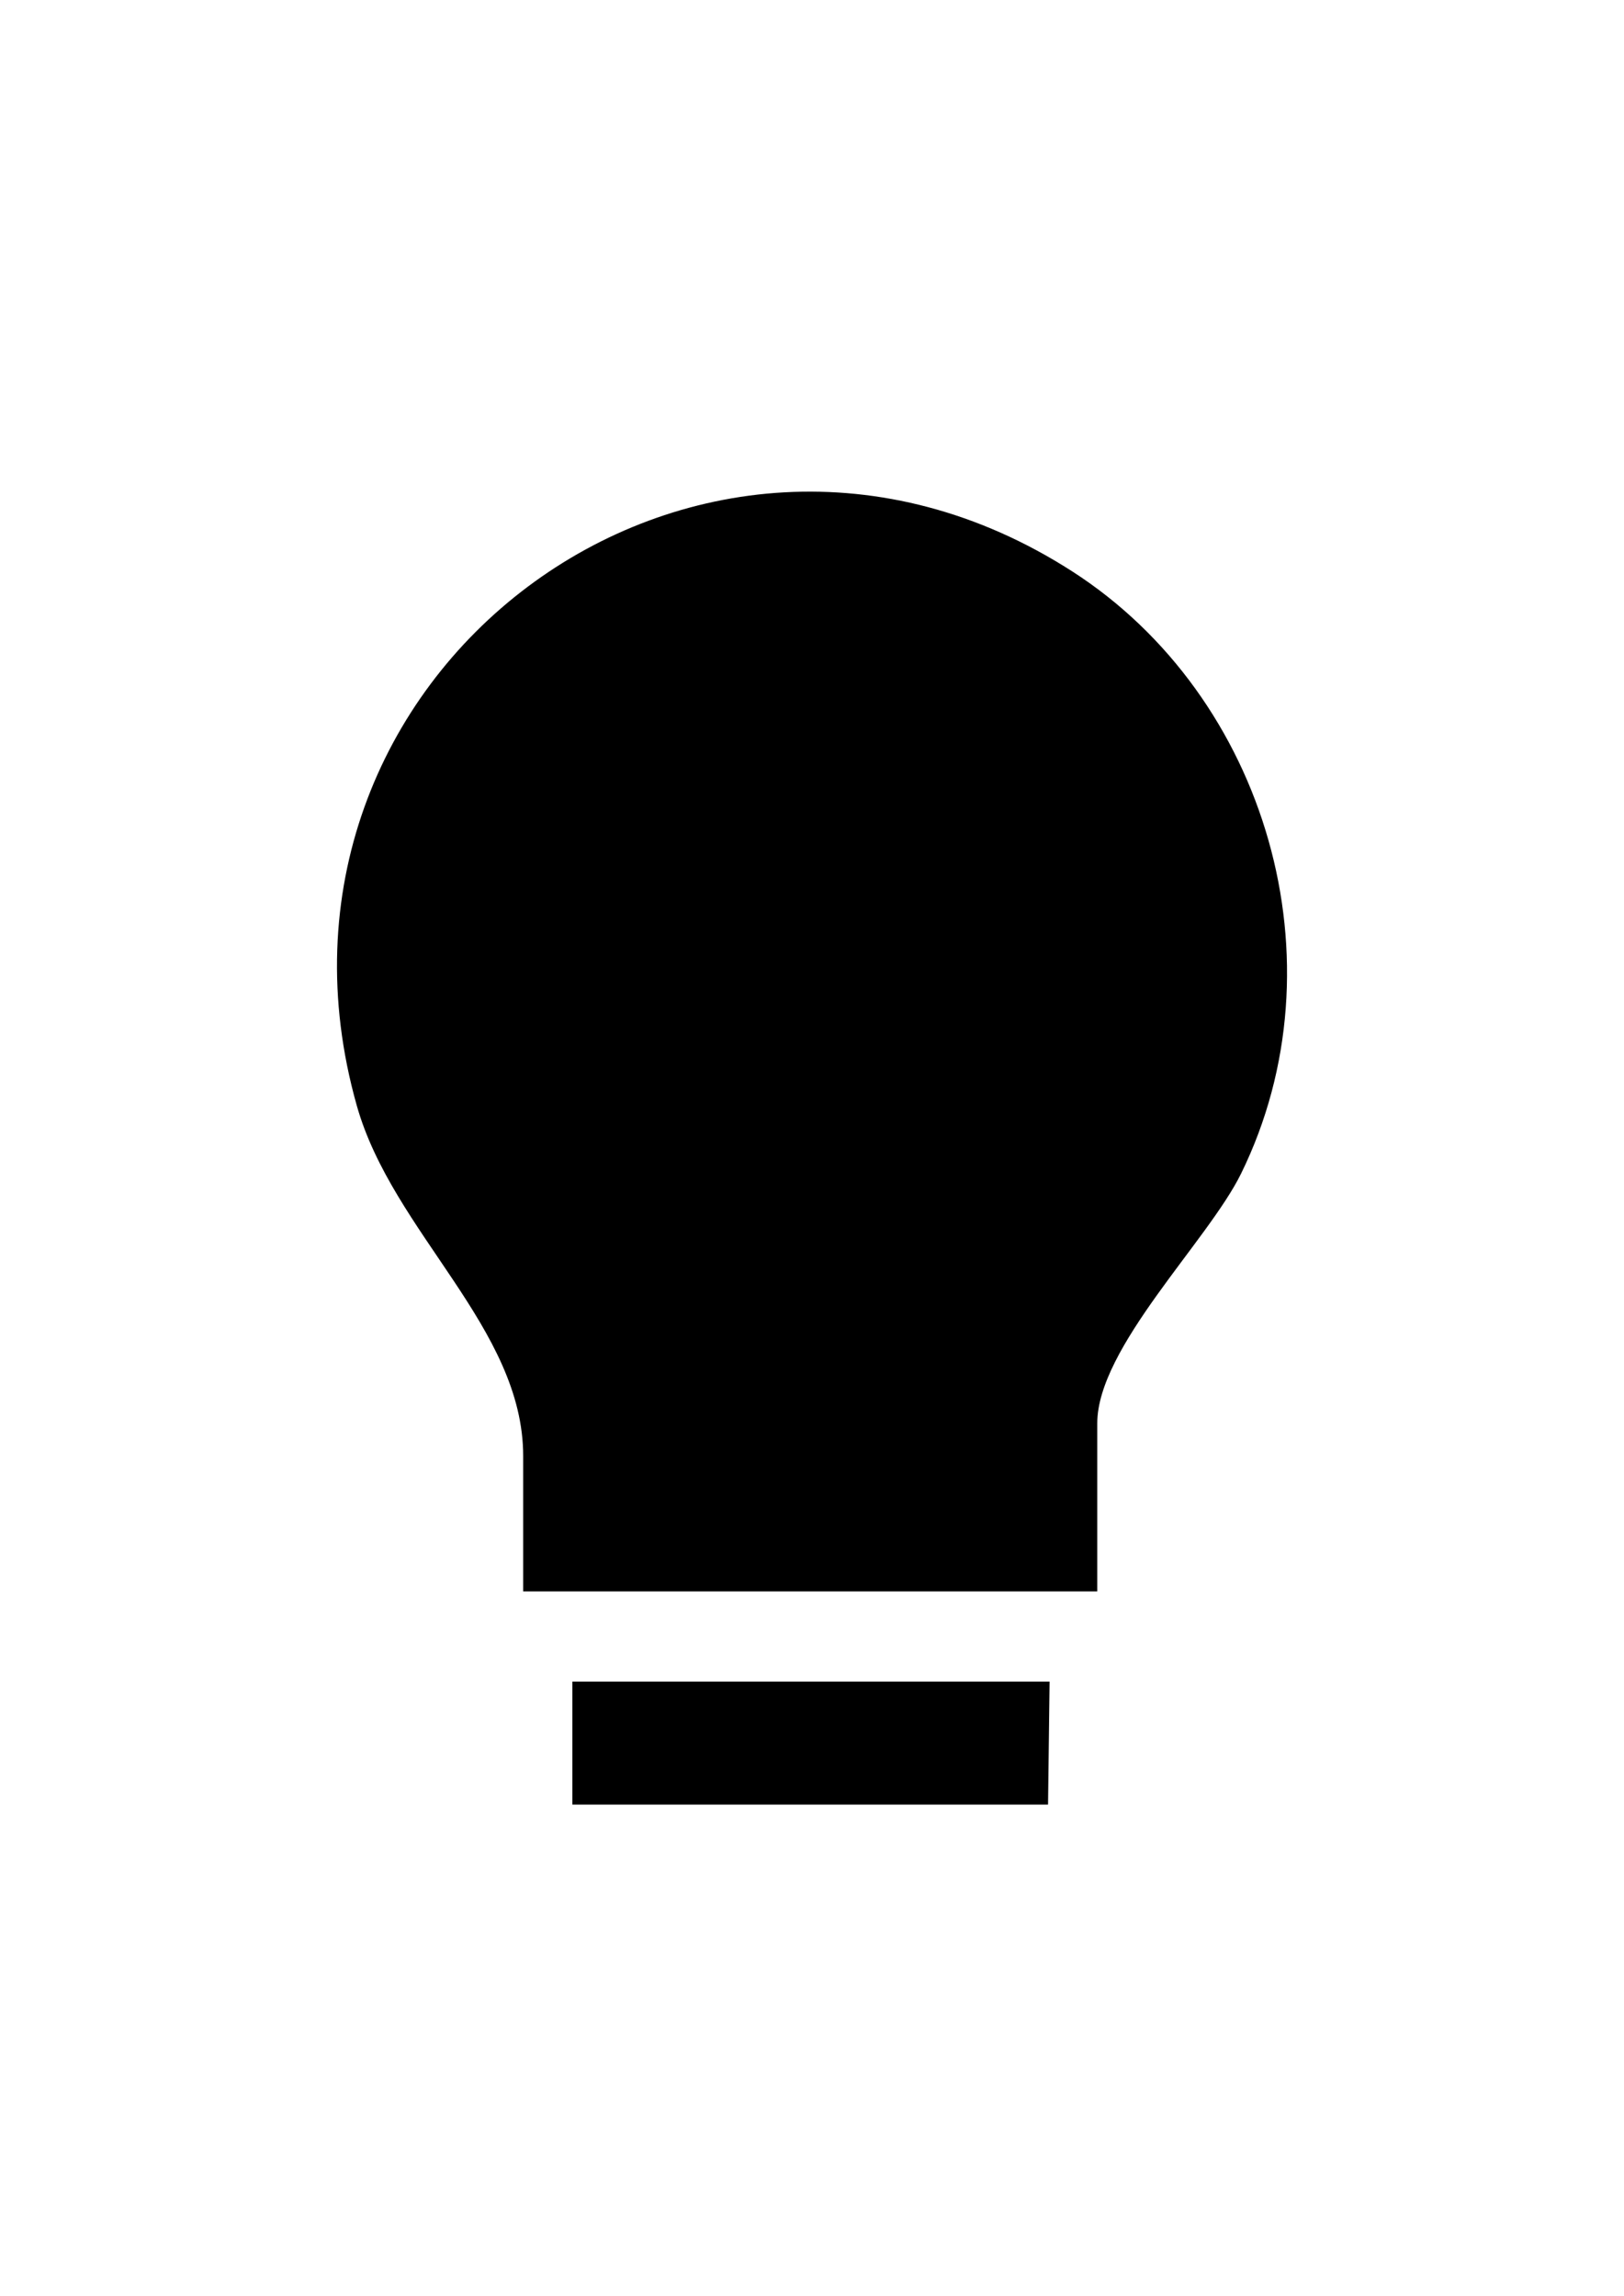 <?xml version="1.0" encoding="UTF-8"?>
<svg id="Layer_1" xmlns="http://www.w3.org/2000/svg" version="1.1" viewBox="0 0 841.89 1190.55">
  <!-- Generator: Adobe Illustrator 29.1.0, SVG Export Plug-In . SVG Version: 2.1.0 Build 142)  -->
  <path d="M555.7,296.16c-195.19-125.38-433.67,54.56-370.71,277.18,18.64,65.9,86.23,115.14,86.23,181.62v70.15h297.61v-87.16c0-39.22,57.39-94.47,74.57-129.5,53.58-109.22,13.48-247.3-87.69-312.29Z"/>
  <polygon points="296.72 935.65 543.31 935.65 544.11 871.88 296.72 871.88 296.72 935.65"/>
</svg>